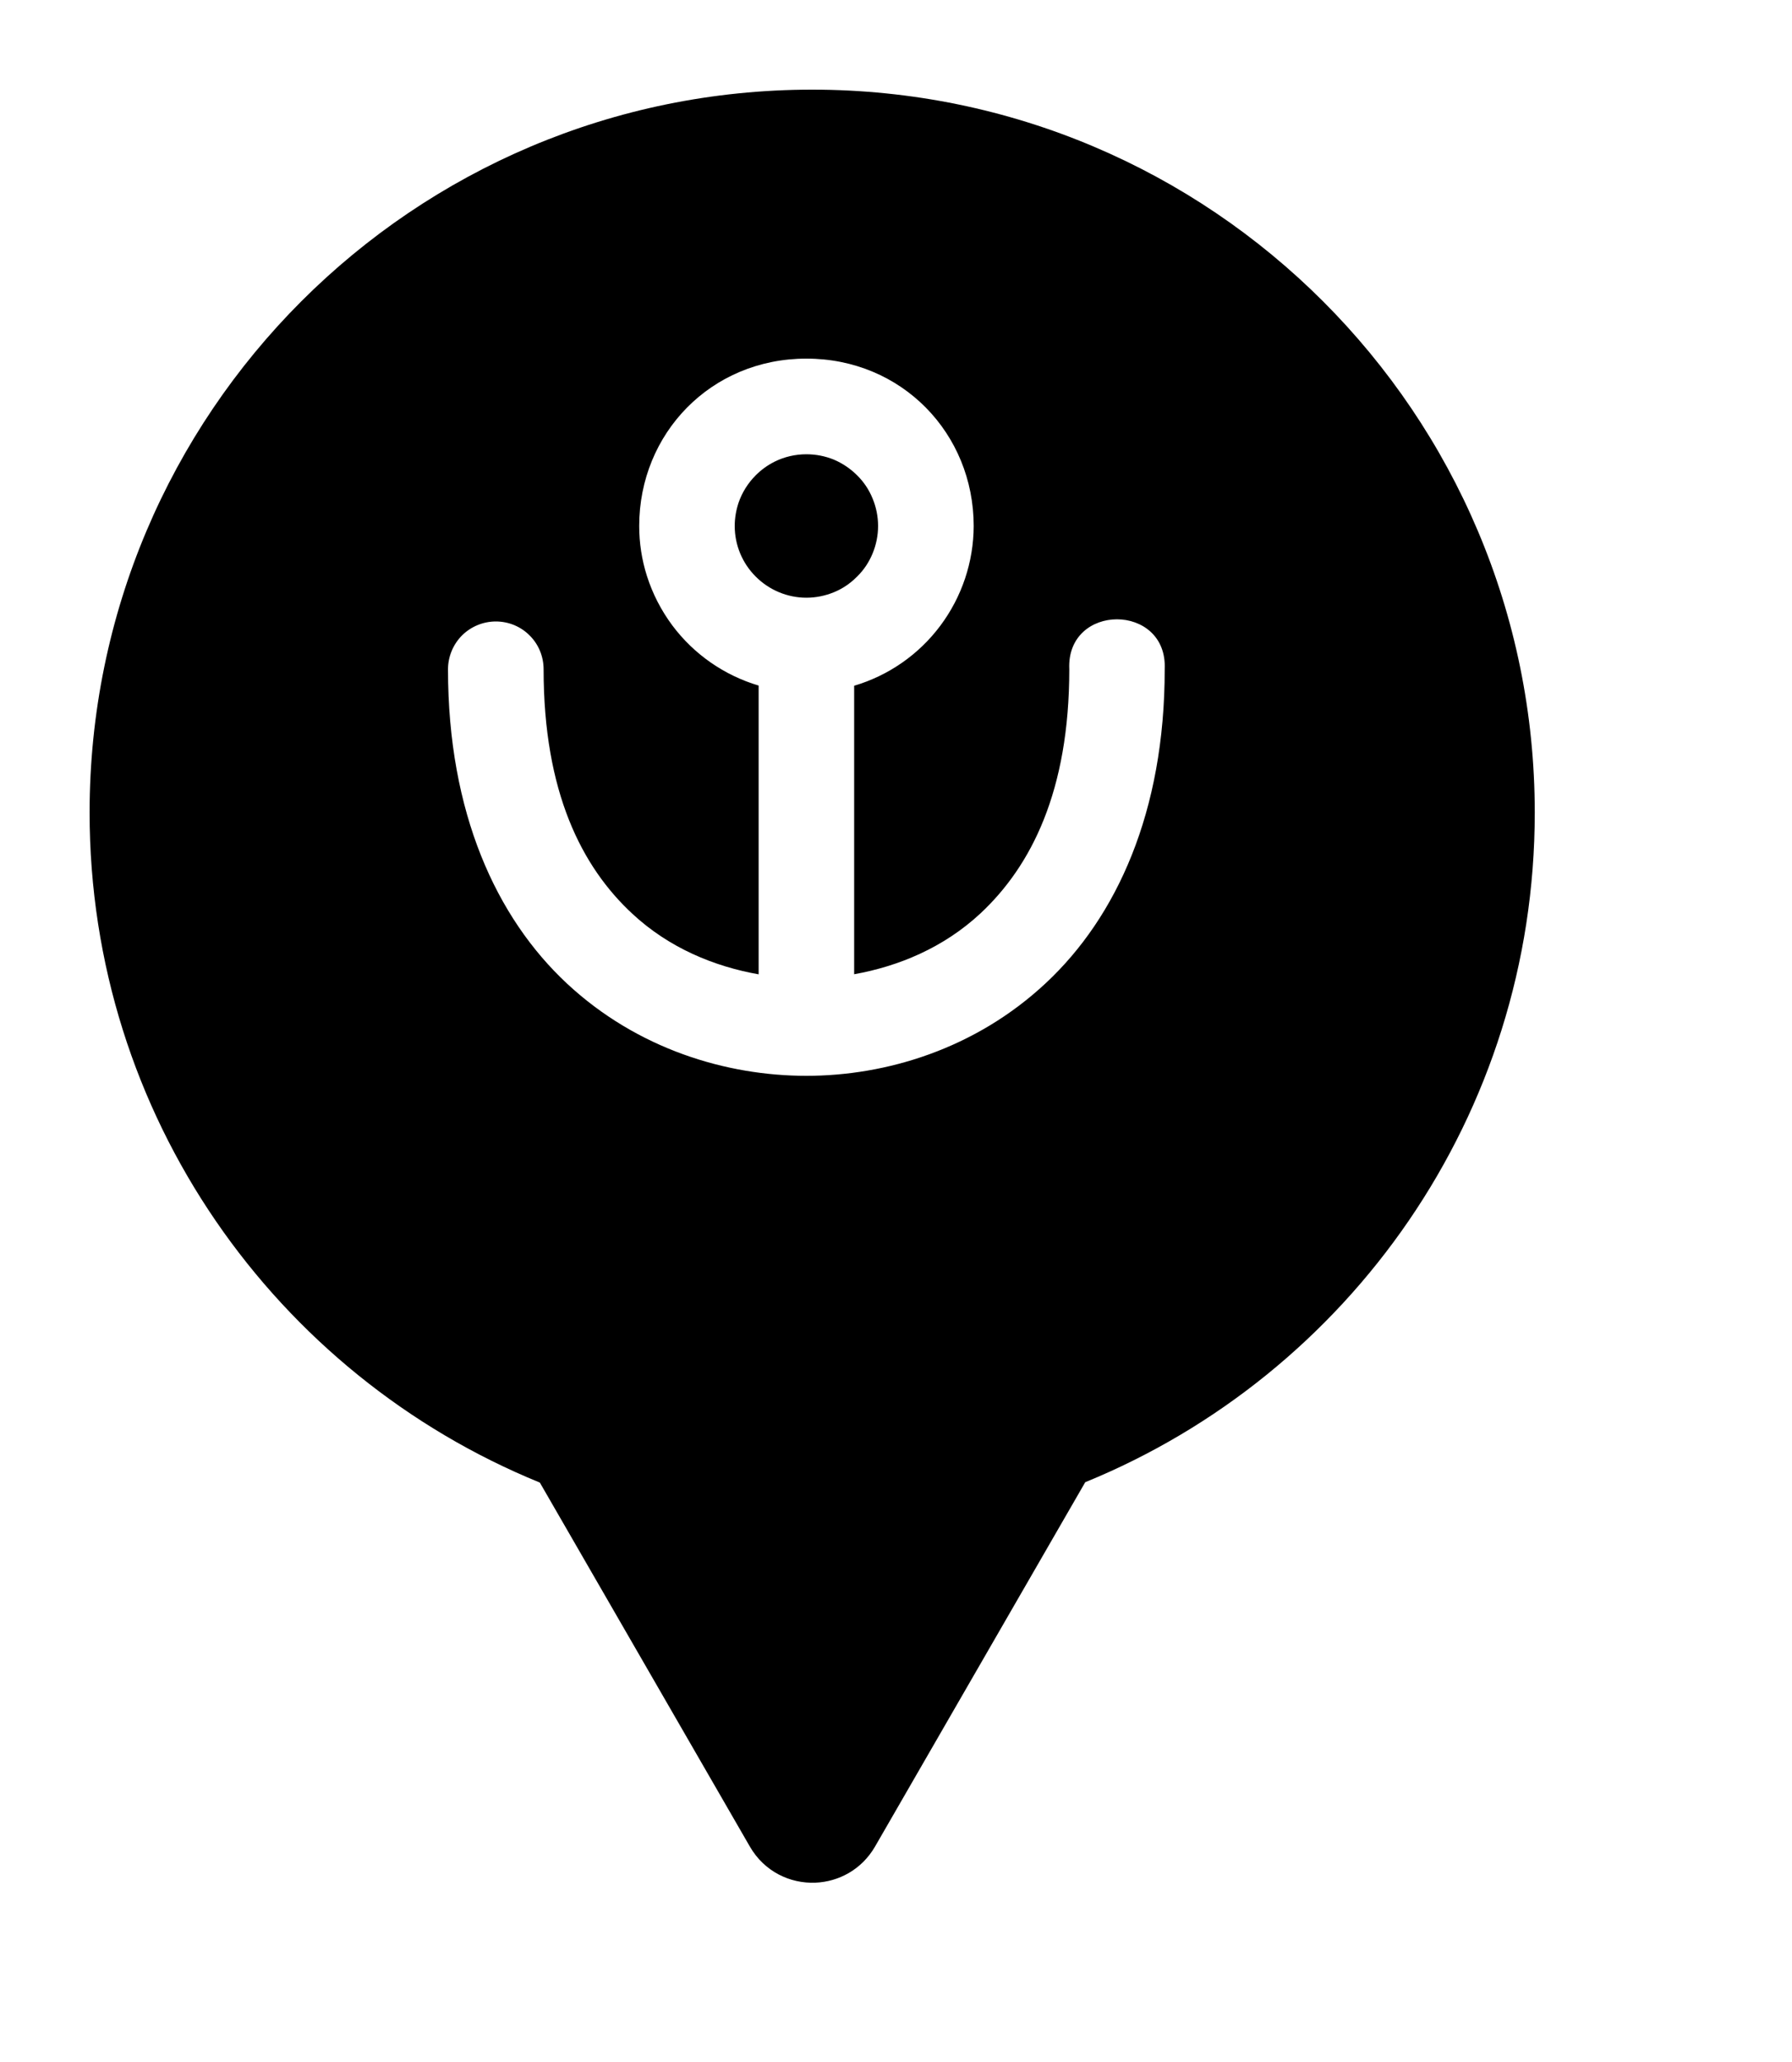 <svg xmlns="http://www.w3.org/2000/svg" viewBox="0 0 20 23" height="23" width="20"><title>harbor.svg</title><rect fill="none" x="0" y="0" width="20" height="23"></rect><path fill="#000" transform="translate(1 1)" d="M11.112 15.533C14.055 14.331 16.129 11.44 16.129 8.064C16.129 3.611 12.519 0 8.064 0C3.61 0 0 3.611 0 8.064C0 11.443 2.078 14.336 5.025 15.537L7.369 19.597C7.53 19.876 7.817 20.011 8.1 20C8.36 19.989 8.616 19.855 8.766 19.597L11.112 15.533ZM6.134 4.867C6.134 3.836 6.934 3 8 3C9.066 3 9.867 3.836 9.867 4.867C9.866 5.268 9.735 5.658 9.495 5.979C9.255 6.3 8.918 6.535 8.533 6.649V9.867C9.029 9.778 9.532 9.571 9.945 9.186C10.507 8.66 10.934 7.827 10.934 6.466C10.898 5.722 12.034 5.722 11.999 6.466C11.999 8.06 11.461 9.229 10.673 9.965C9.886 10.701 8.889 11 8 11C7.113 11 6.117 10.705 5.328 9.971C4.54 9.237 4 8.067 4 6.466C4 6.324 4.057 6.188 4.156 6.088C4.257 5.988 4.393 5.932 4.534 5.932C4.676 5.932 4.812 5.988 4.911 6.088C5.012 6.188 5.067 6.324 5.067 6.466C5.067 7.836 5.493 8.668 6.055 9.19C6.467 9.574 6.971 9.78 7.467 9.868V6.647C7.083 6.533 6.745 6.298 6.505 5.978C6.379 5.809 6.283 5.622 6.22 5.424C6.163 5.245 6.134 5.057 6.134 4.867ZM8.307 4.127C8.209 4.087 8.105 4.067 8 4.067C7.876 4.067 7.755 4.095 7.646 4.149C7.568 4.188 7.497 4.239 7.435 4.301C7.347 4.389 7.281 4.495 7.242 4.61C7.215 4.692 7.2 4.779 7.2 4.867C7.2 5.079 7.284 5.282 7.435 5.432C7.585 5.582 7.788 5.667 8 5.667C8.105 5.667 8.209 5.646 8.307 5.606C8.346 5.59 8.383 5.571 8.419 5.549C8.472 5.516 8.521 5.477 8.565 5.432C8.641 5.358 8.699 5.27 8.739 5.173C8.779 5.076 8.8 4.972 8.8 4.867C8.8 4.762 8.779 4.657 8.739 4.561C8.699 4.463 8.641 4.375 8.565 4.301C8.491 4.227 8.403 4.168 8.307 4.127Z"></path></svg>